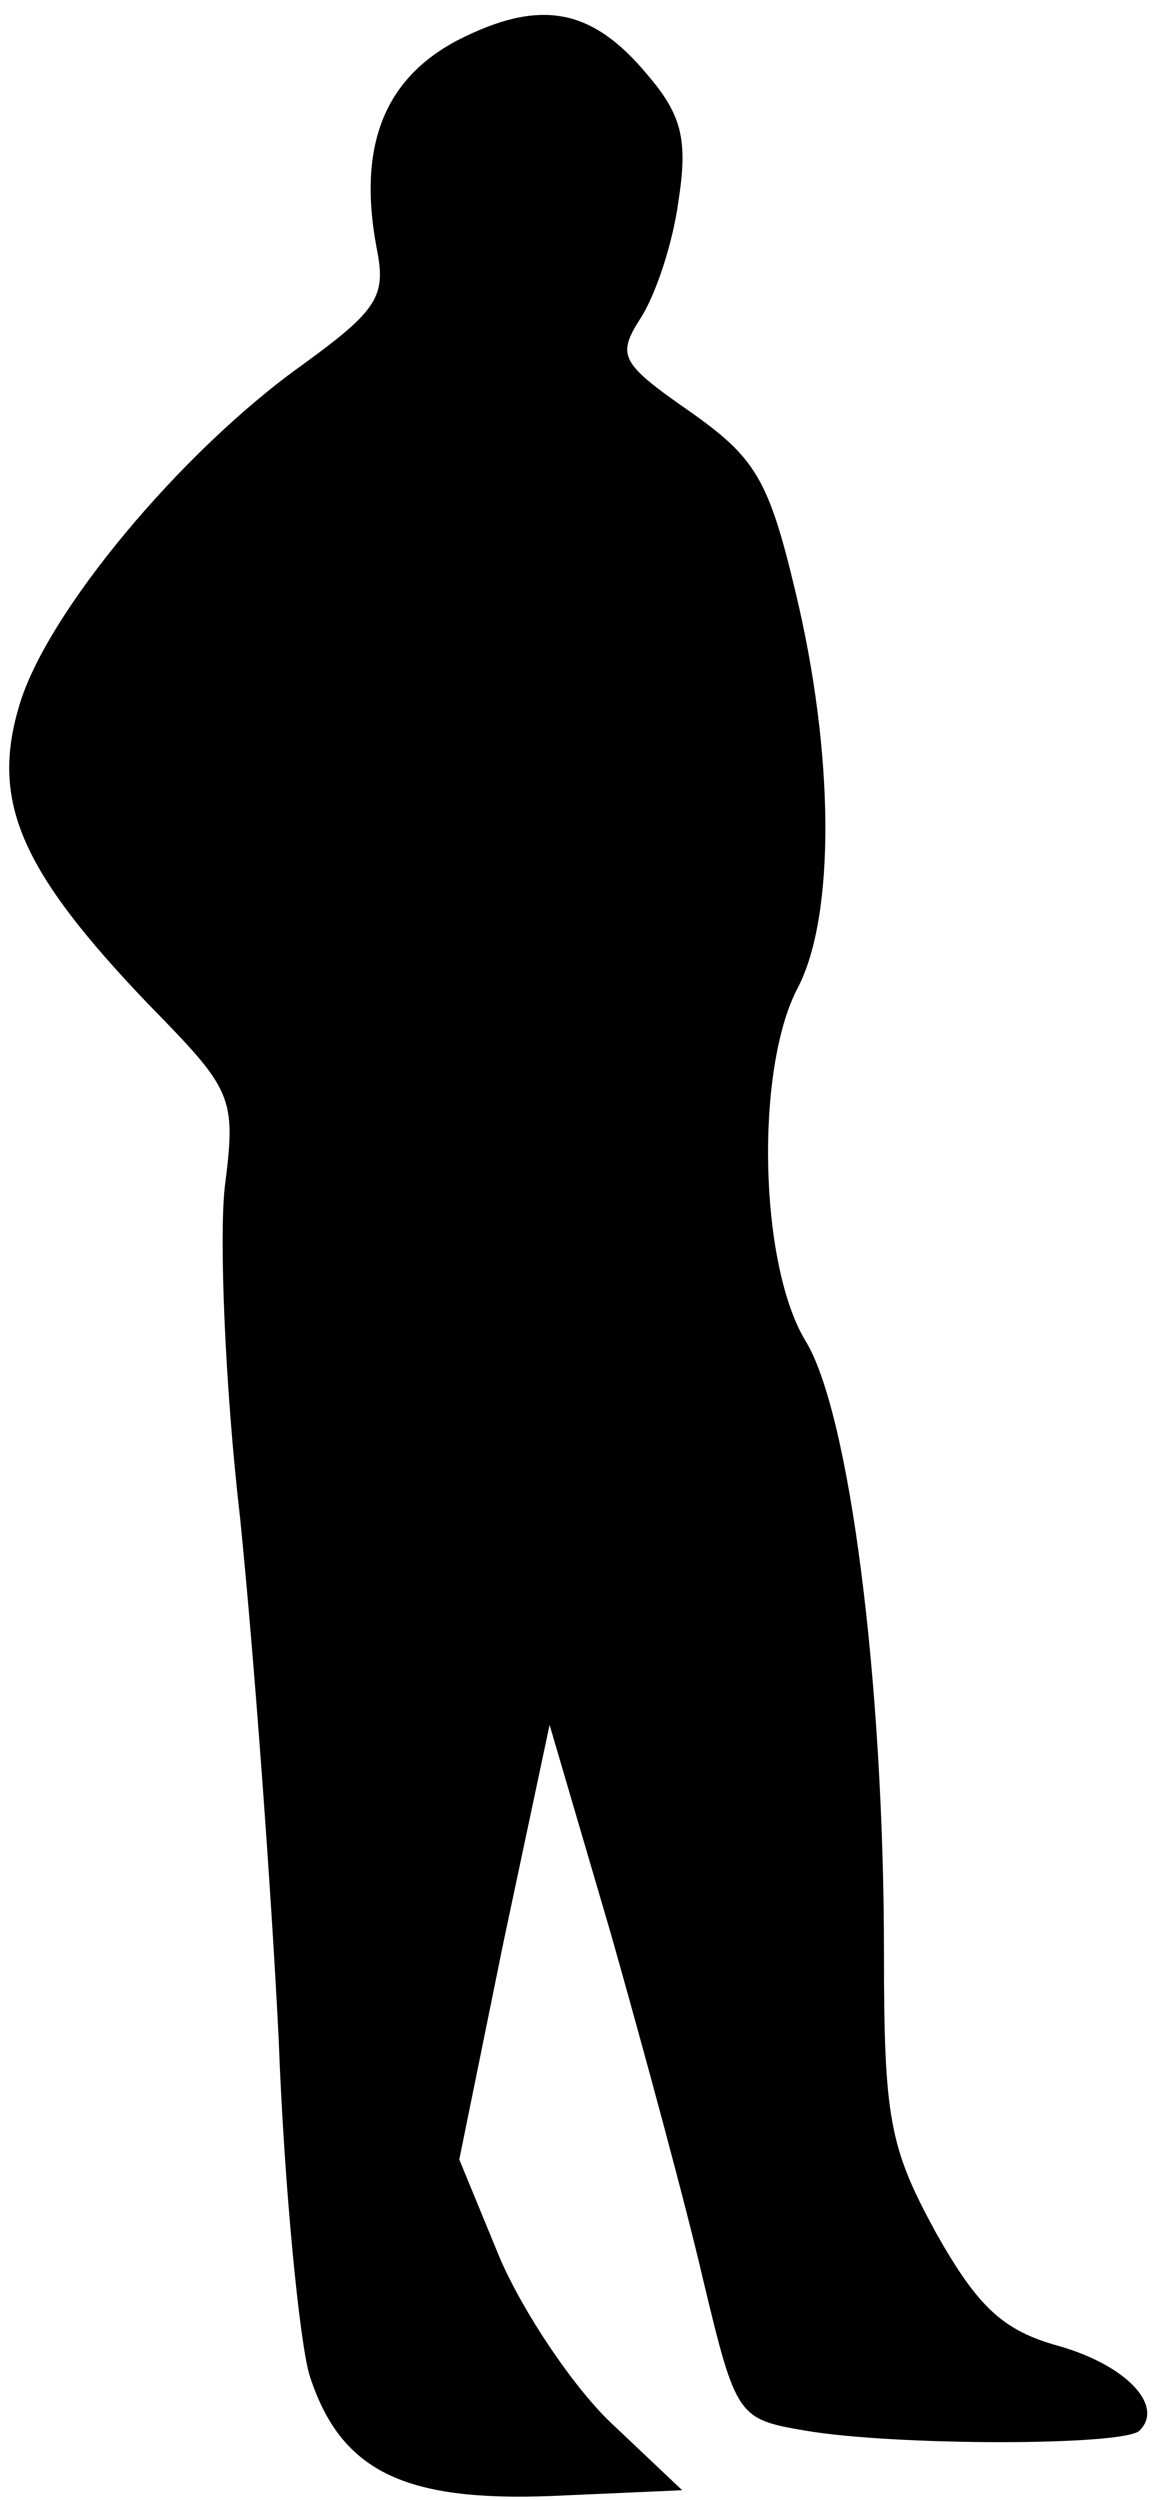 <?xml version="1.0" standalone="no"?>
<!DOCTYPE svg PUBLIC "-//W3C//DTD SVG 20010904//EN"
 "http://www.w3.org/TR/2001/REC-SVG-20010904/DTD/svg10.dtd">
<svg version="1.0" xmlns="http://www.w3.org/2000/svg"
 width="60pt" height="130pt" viewBox="0 0 60 130"
 preserveAspectRatio="xMidYMid meet">
<g transform="translate(0,130) scale(0.1,-0.1)"
fill="#000000" stroke="none">
<path fill="#000000" stroke="none" d="M238 1279 c-38 -20 -52 -55 -42 -108 5
-25 1 -32 -39 -61 -63 -45 -133 -129 -147 -177 -15 -50 1 -86 67 -155 44 -45
46 -48 40 -95 -3 -26 0 -104 8 -173 7 -69 16 -190 20 -270 3 -80 11 -158 16
-175 16 -50 49 -66 126 -63 l68 3 -37 35 c-20 19 -46 58 -58 86 l-21 51 23
113 24 113 32 -109 c17 -60 39 -141 48 -180 17 -71 18 -72 53 -78 47 -8 166
-8 174 0 13 13 -7 34 -42 44 -29 8 -42 20 -64 59 -24 44 -27 59 -27 145 0 142
-18 282 -41 319 -24 40 -26 141 -4 183 20 38 19 123 -1 206 -14 59 -21 70 -55
94 -36 25 -38 29 -26 48 8 12 17 39 20 61 5 32 2 45 -16 66 -29 35 -56 40 -99
18z"/>
</g>
</svg>
